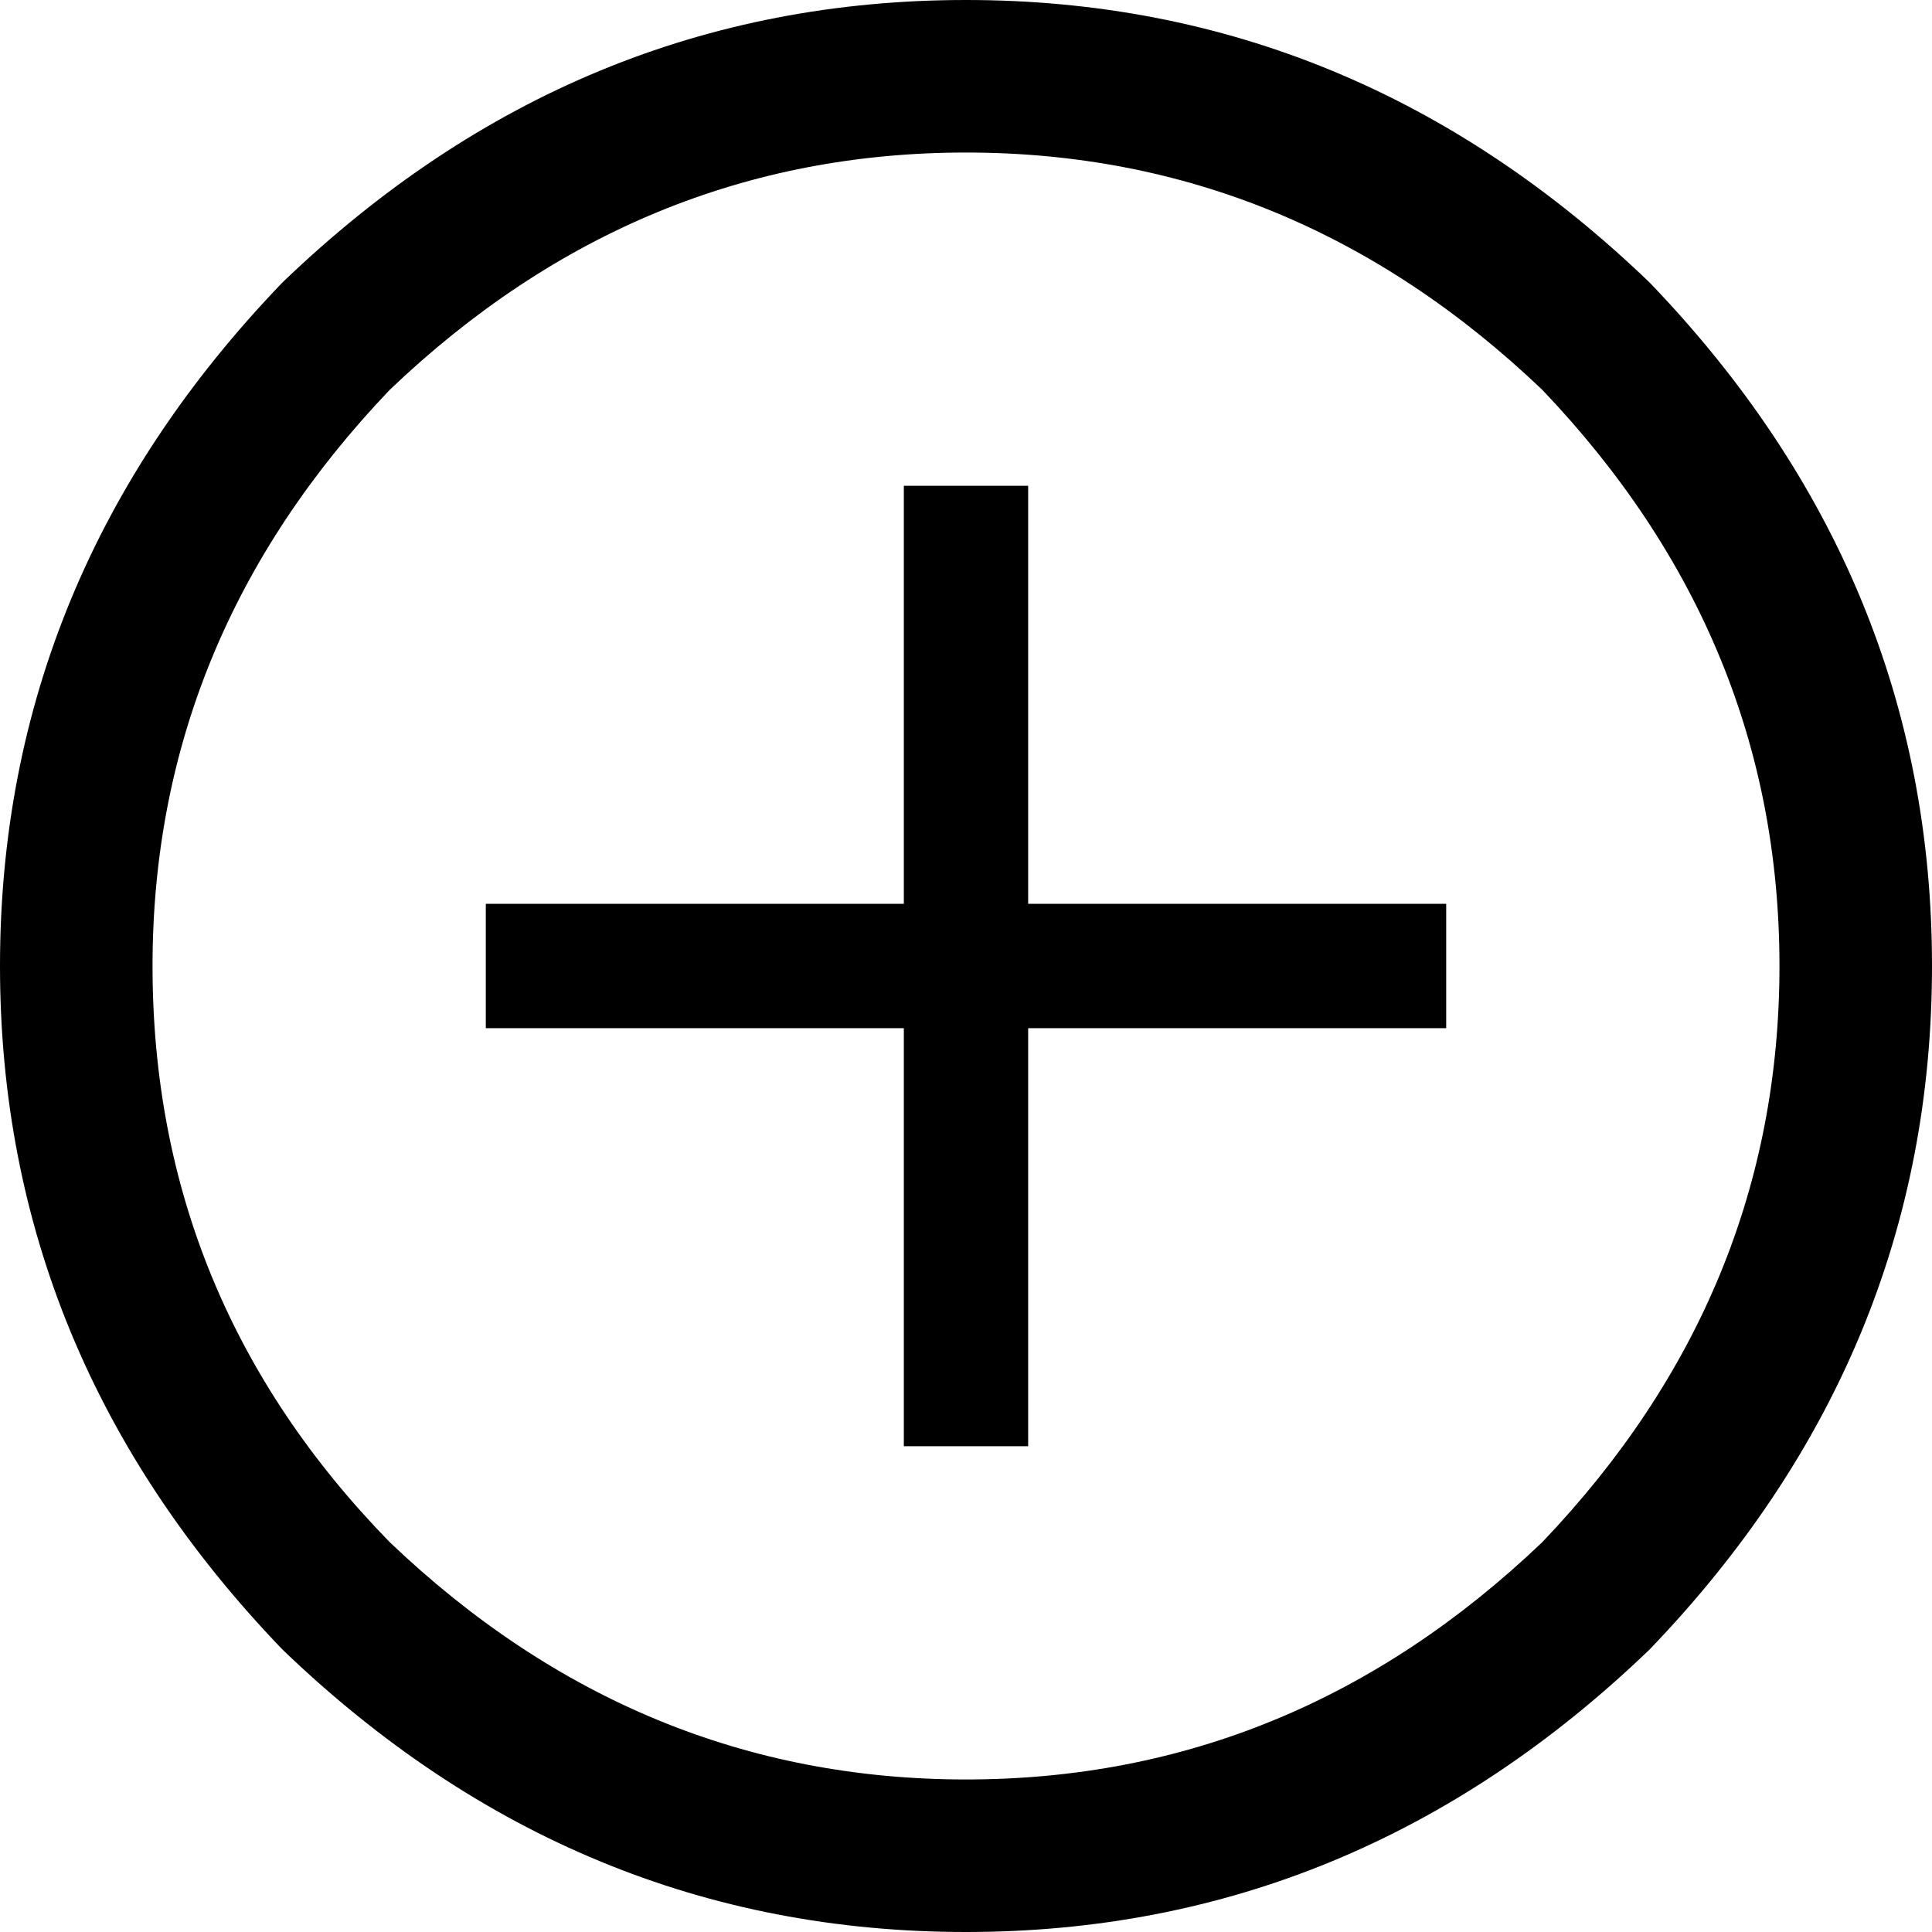 <?xml version="1.0" encoding="UTF-8" standalone="no"?>
<svg width="40px" height="40px" viewBox="0 0 40 40" version="1.1" xmlns="http://www.w3.org/2000/svg" xmlns:xlink="http://www.w3.org/1999/xlink">
    <!-- Generator: Sketch 39.1 (31720) - http://www.bohemiancoding.com/sketch -->
    <title>plus</title>
    <desc>Created with Sketch.</desc>
    <defs></defs>
    <g id="Symbols" stroke="none" stroke-width="1" fill="none" fill-rule="evenodd">
        <g id="plus" fill="#000000">
            <path d="M21.287,10.058 L18.713,10.058 L18.713,18.713 L10.058,18.713 L10.058,21.287 L18.713,21.287 L18.713,29.942 L21.287,29.942 L21.287,21.287 L29.942,21.287 L29.942,18.713 L21.287,18.713 L21.287,10.058 Z M20,0 C14.62,0 9.903,1.949 5.848,5.848 C1.949,9.903 0,14.62 0,20 C0,25.38 1.949,30.097 5.848,34.152 C9.903,38.051 14.62,40 20,40 C25.38,40 30.097,38.051 34.152,34.152 C38.051,30.097 40,25.38 40,20 C40,14.62 38.051,9.903 34.152,5.848 C30.097,1.949 25.38,0 20,0 L20,0 Z M20,36.842 C15.478,36.842 11.501,35.205 8.07,31.93 C4.795,28.577 3.158,24.6 3.158,20 C3.158,15.478 4.795,11.501 8.07,8.07 C11.501,4.795 15.478,3.158 20,3.158 C24.522,3.158 28.499,4.795 31.93,8.07 C35.205,11.501 36.842,15.478 36.842,20 C36.842,24.522 35.205,28.499 31.93,31.93 C28.499,35.205 24.522,36.842 20,36.842 L20,36.842 Z" id="6"></path>
        </g>
    </g>
</svg>